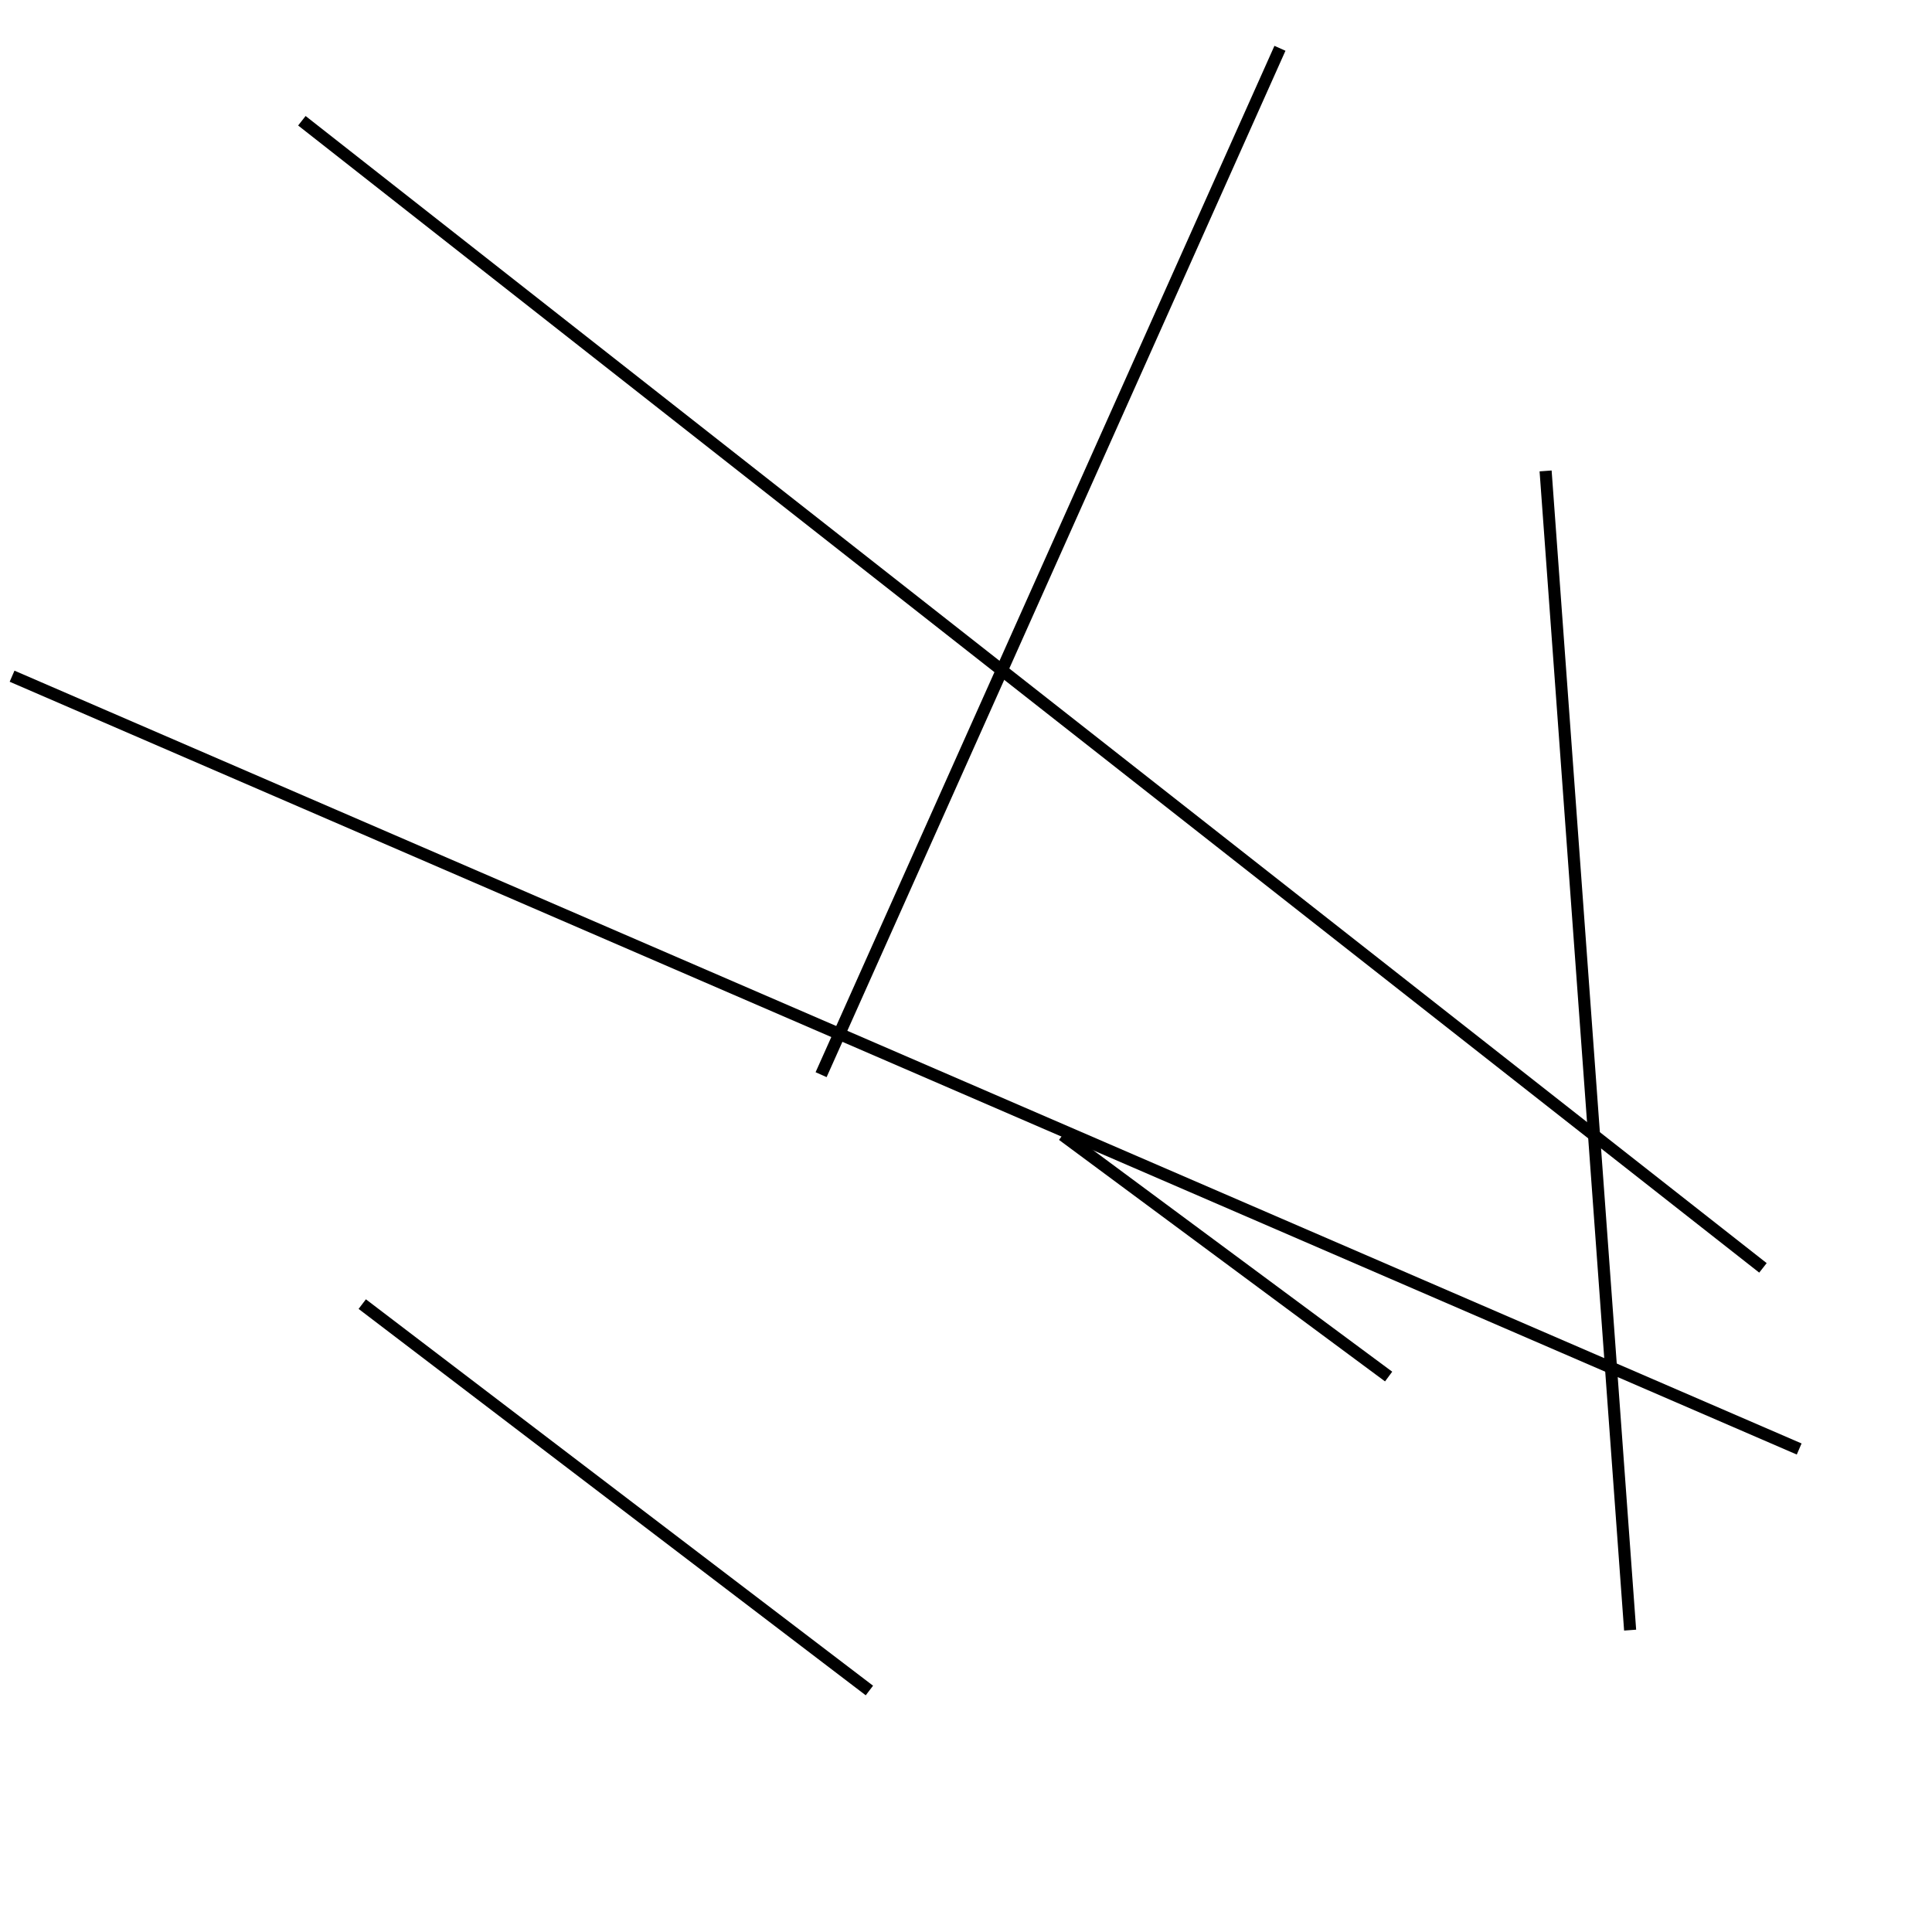 <?xml version="1.0" encoding="utf-8" ?>
<svg baseProfile="full" height="160" version="1.1" width="160" xmlns="http://www.w3.org/2000/svg" xmlns:ev="http://www.w3.org/2001/xml-events" xmlns:xlink="http://www.w3.org/1999/xlink"><defs /><line stroke="black" stroke-width="1" x1="128" x2="135" y1="39" y2="135" /><line stroke="black" stroke-width="1" x1="106" x2="68" y1="4" y2="89" /><line stroke="black" stroke-width="1" x1="30" x2="72" y1="108" y2="140" /><line stroke="black" stroke-width="1" x1="149" x2="1" y1="120" y2="56" /><line stroke="black" stroke-width="1" x1="88" x2="115" y1="94" y2="114" /><line stroke="black" stroke-width="1" x1="25" x2="146" y1="10" y2="105" /></svg>